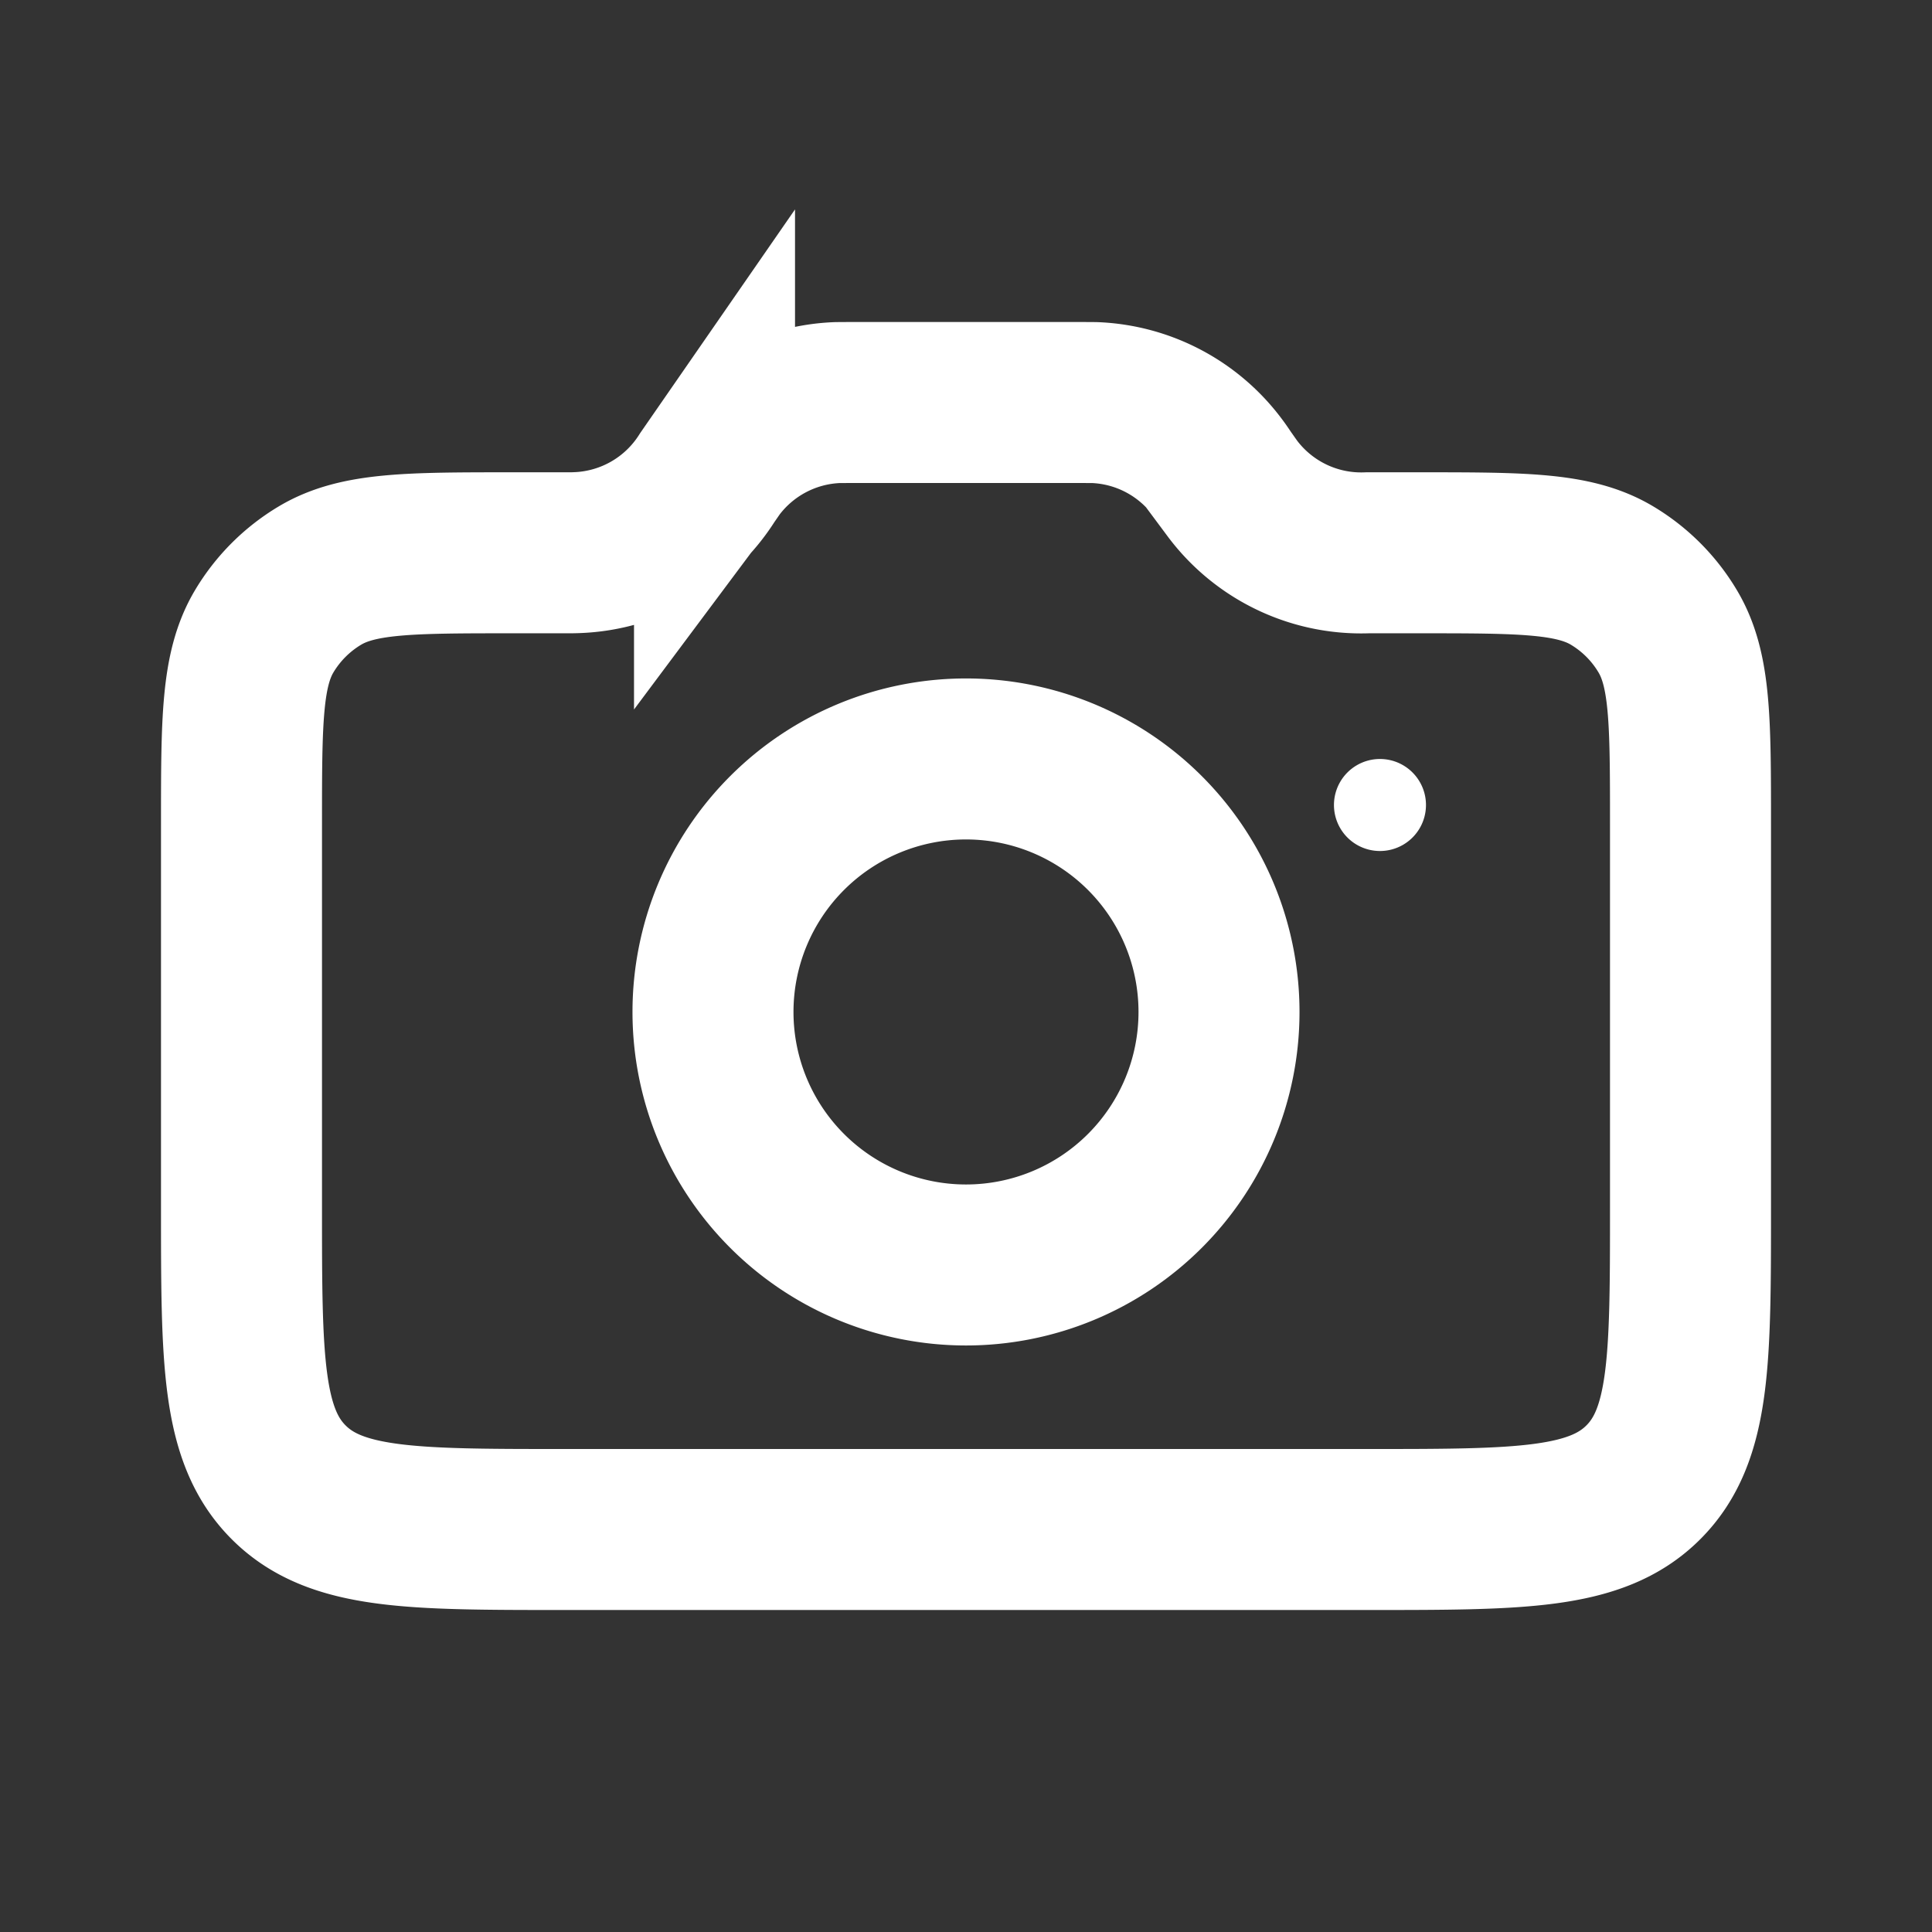 <svg fill="none" height="24" width="24" xmlns="http://www.w3.org/2000/svg"><rect width="100%" height="100%" fill="#333333" stroke="none"/><path d="m3 10.238c0-1.282 0-1.923.283-2.397a2 2 0 0 1 .691-.691c.474-.283 1.115-.283 2.397-.283h.639c.08 0 .12 0 .158-.002a2 2 0 0 0 1.618-.932l.09-.13a2 2 0 0 1 1.528-.802l.158-.001h2.876l.158.001a2 2 0 0 1 1.527.803c.023.03.046.063.091.13l.091.129a2 2 0 0 0 1.685.804h.639c1.282 0 1.923 0 2.397.283.284.17.521.407.69.691.284.474.284 1.115.284 2.397v4.762c0 1.886 0 2.828-.586 3.414s-1.528.586-3.414.586h-10c-1.886 0-2.828 0-3.414-.586s-.586-1.528-.586-3.414z" stroke="#fff" stroke-linecap="round" stroke-width="2"/><path d="m15.143 12.571a3.143 3.143 0 1 1 -6.286 0 3.143 3.143 0 0 1 6.286 0z" stroke="#fff" stroke-linecap="round" stroke-width="2"/><path d="m16.571 10a.571.571 0 1 1 1.143 0 .571.571 0 1 1 -1.143 0z" fill="#fff"/></svg>